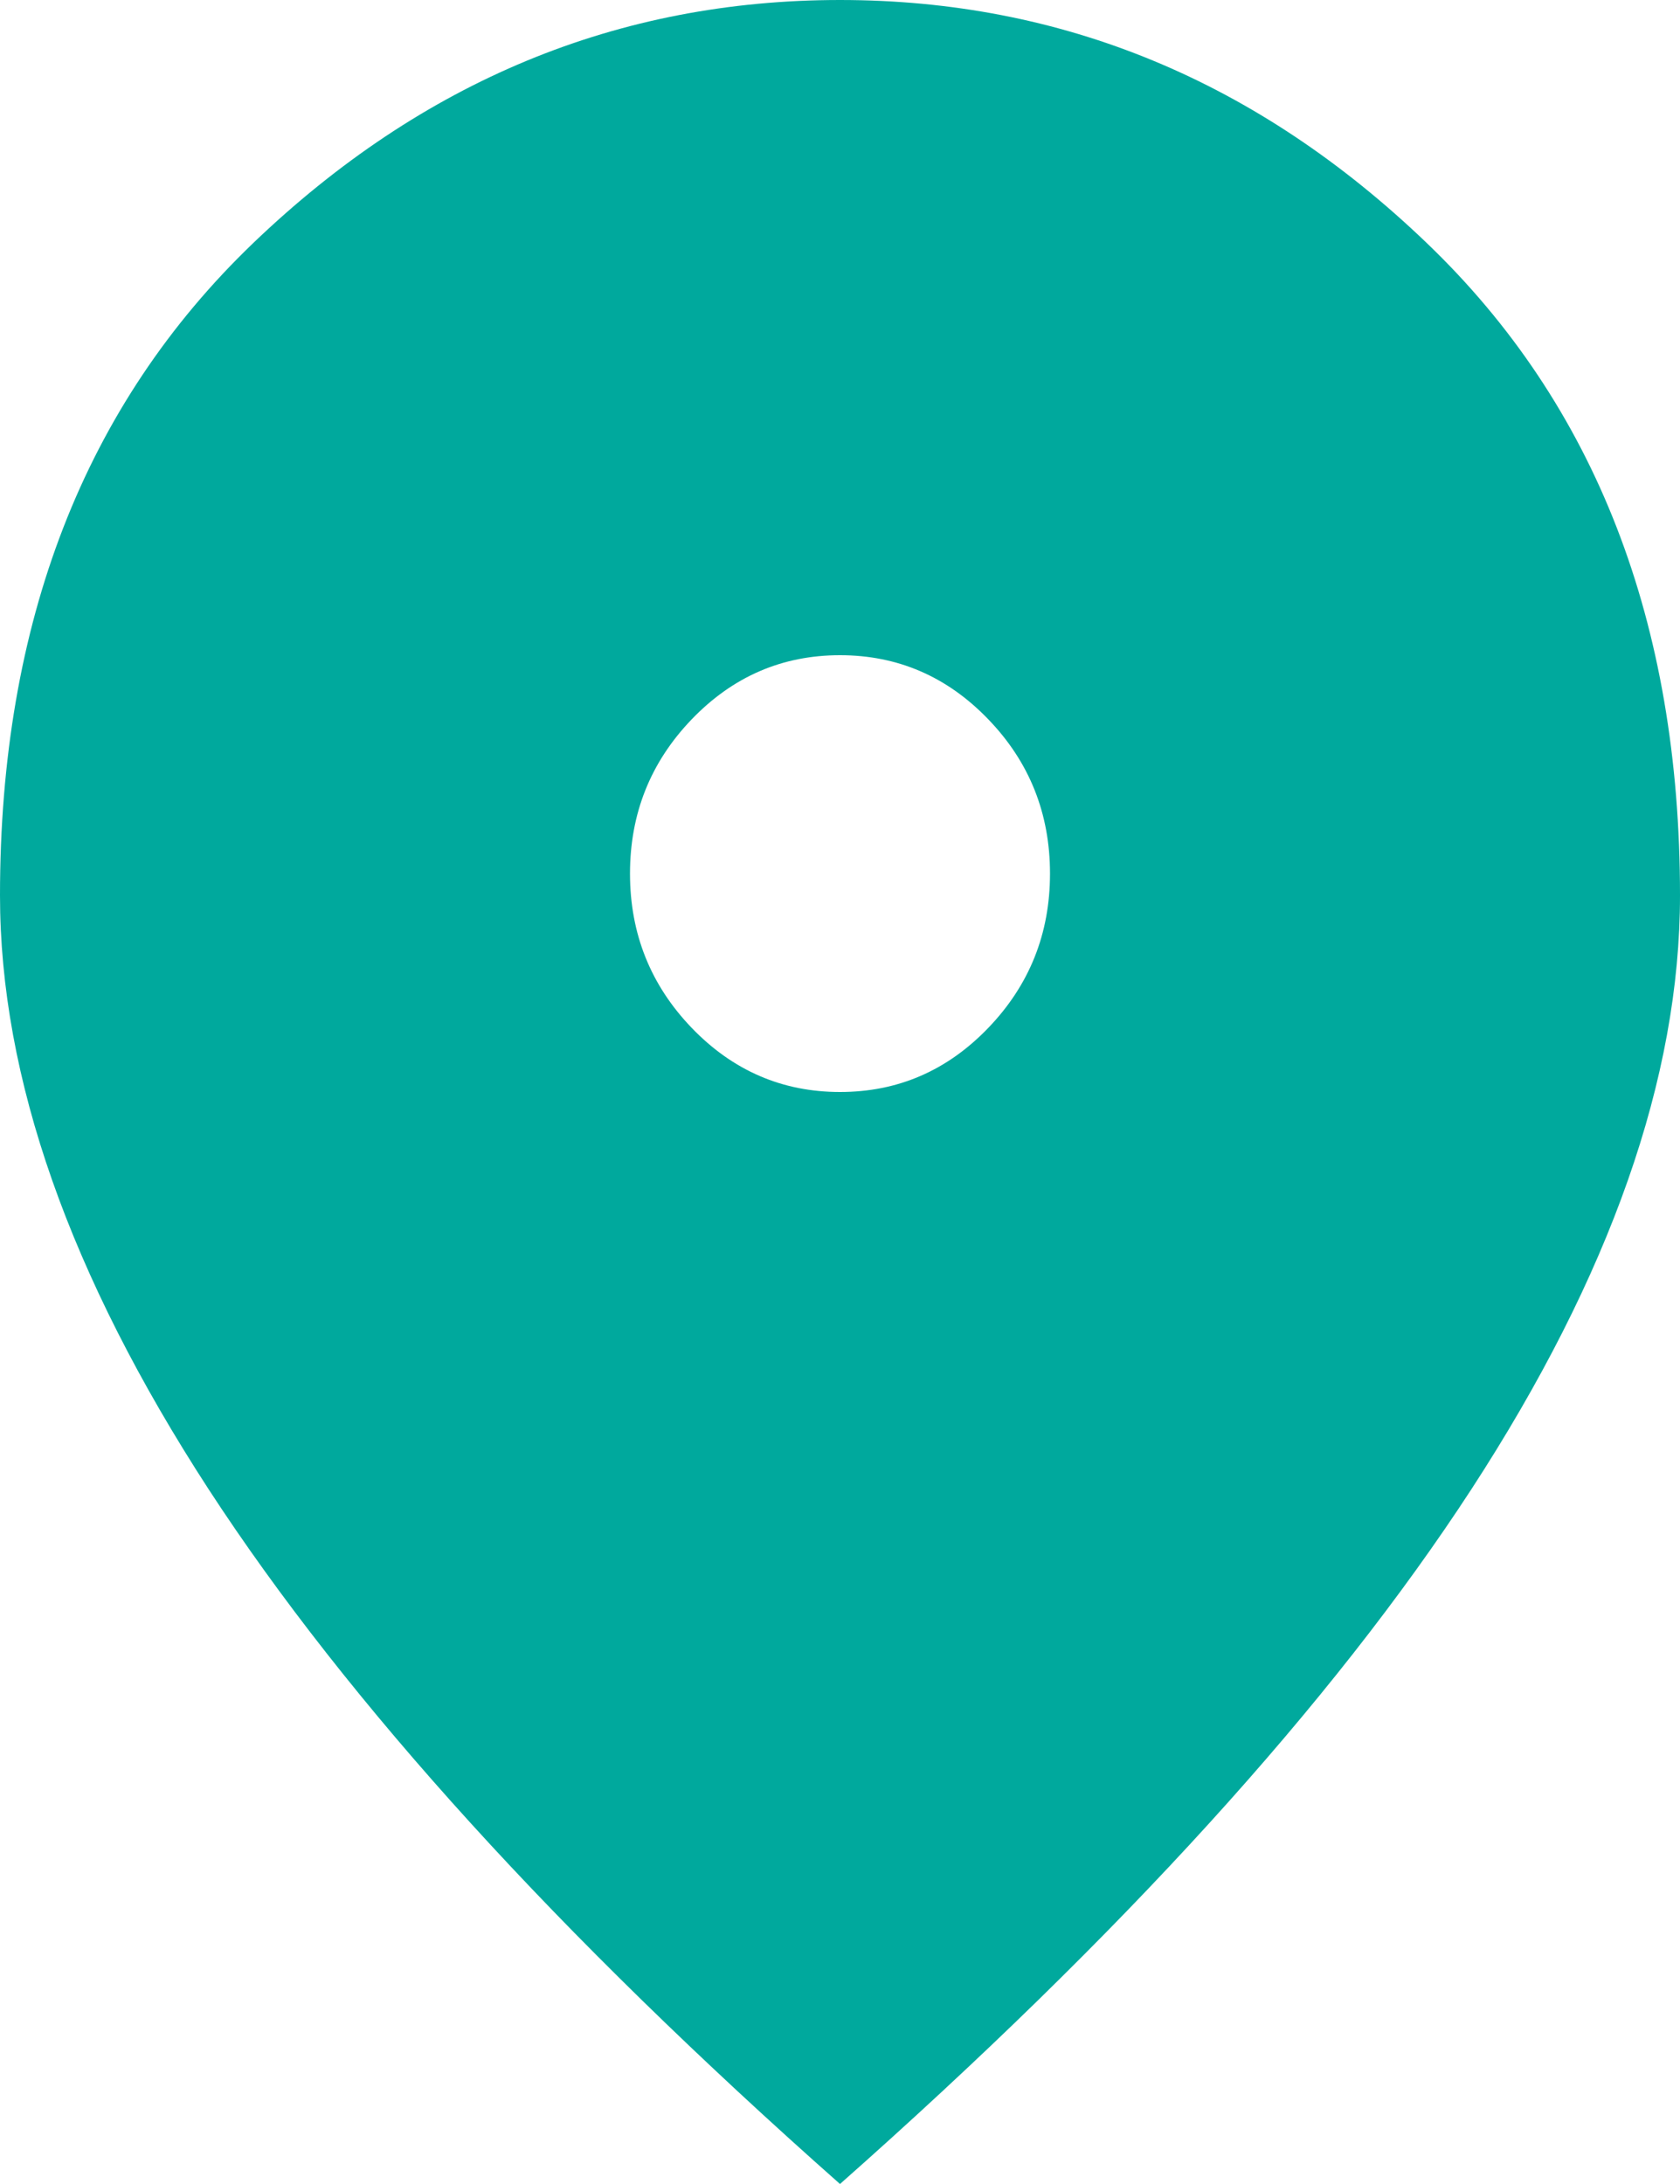<svg width="10" height="13" viewBox="0 0 10 13" fill="none" xmlns="http://www.w3.org/2000/svg">
<path d="M5 6.5C5.344 6.5 5.638 6.373 5.883 6.118C6.128 5.863 6.25 5.557 6.25 5.2C6.25 4.843 6.128 4.536 5.883 4.282C5.638 4.027 5.343 3.9 5 3.9C4.656 3.9 4.362 4.027 4.117 4.282C3.872 4.537 3.75 4.843 3.75 5.2C3.75 5.558 3.873 5.864 4.117 6.118C4.362 6.373 4.657 6.5 5 6.5ZM5 13C3.323 11.516 2.07 10.137 1.242 8.865C0.415 7.592 0 6.414 0 5.33C0 3.705 0.503 2.41 1.508 1.446C2.514 0.482 3.678 0 5 0C6.323 0 7.487 0.482 8.492 1.446C9.498 2.41 10 3.705 10 5.33C10 6.413 9.586 7.592 8.758 8.865C7.929 10.138 6.677 11.516 5 13Z" fill="#00A99D"/>
</svg>
